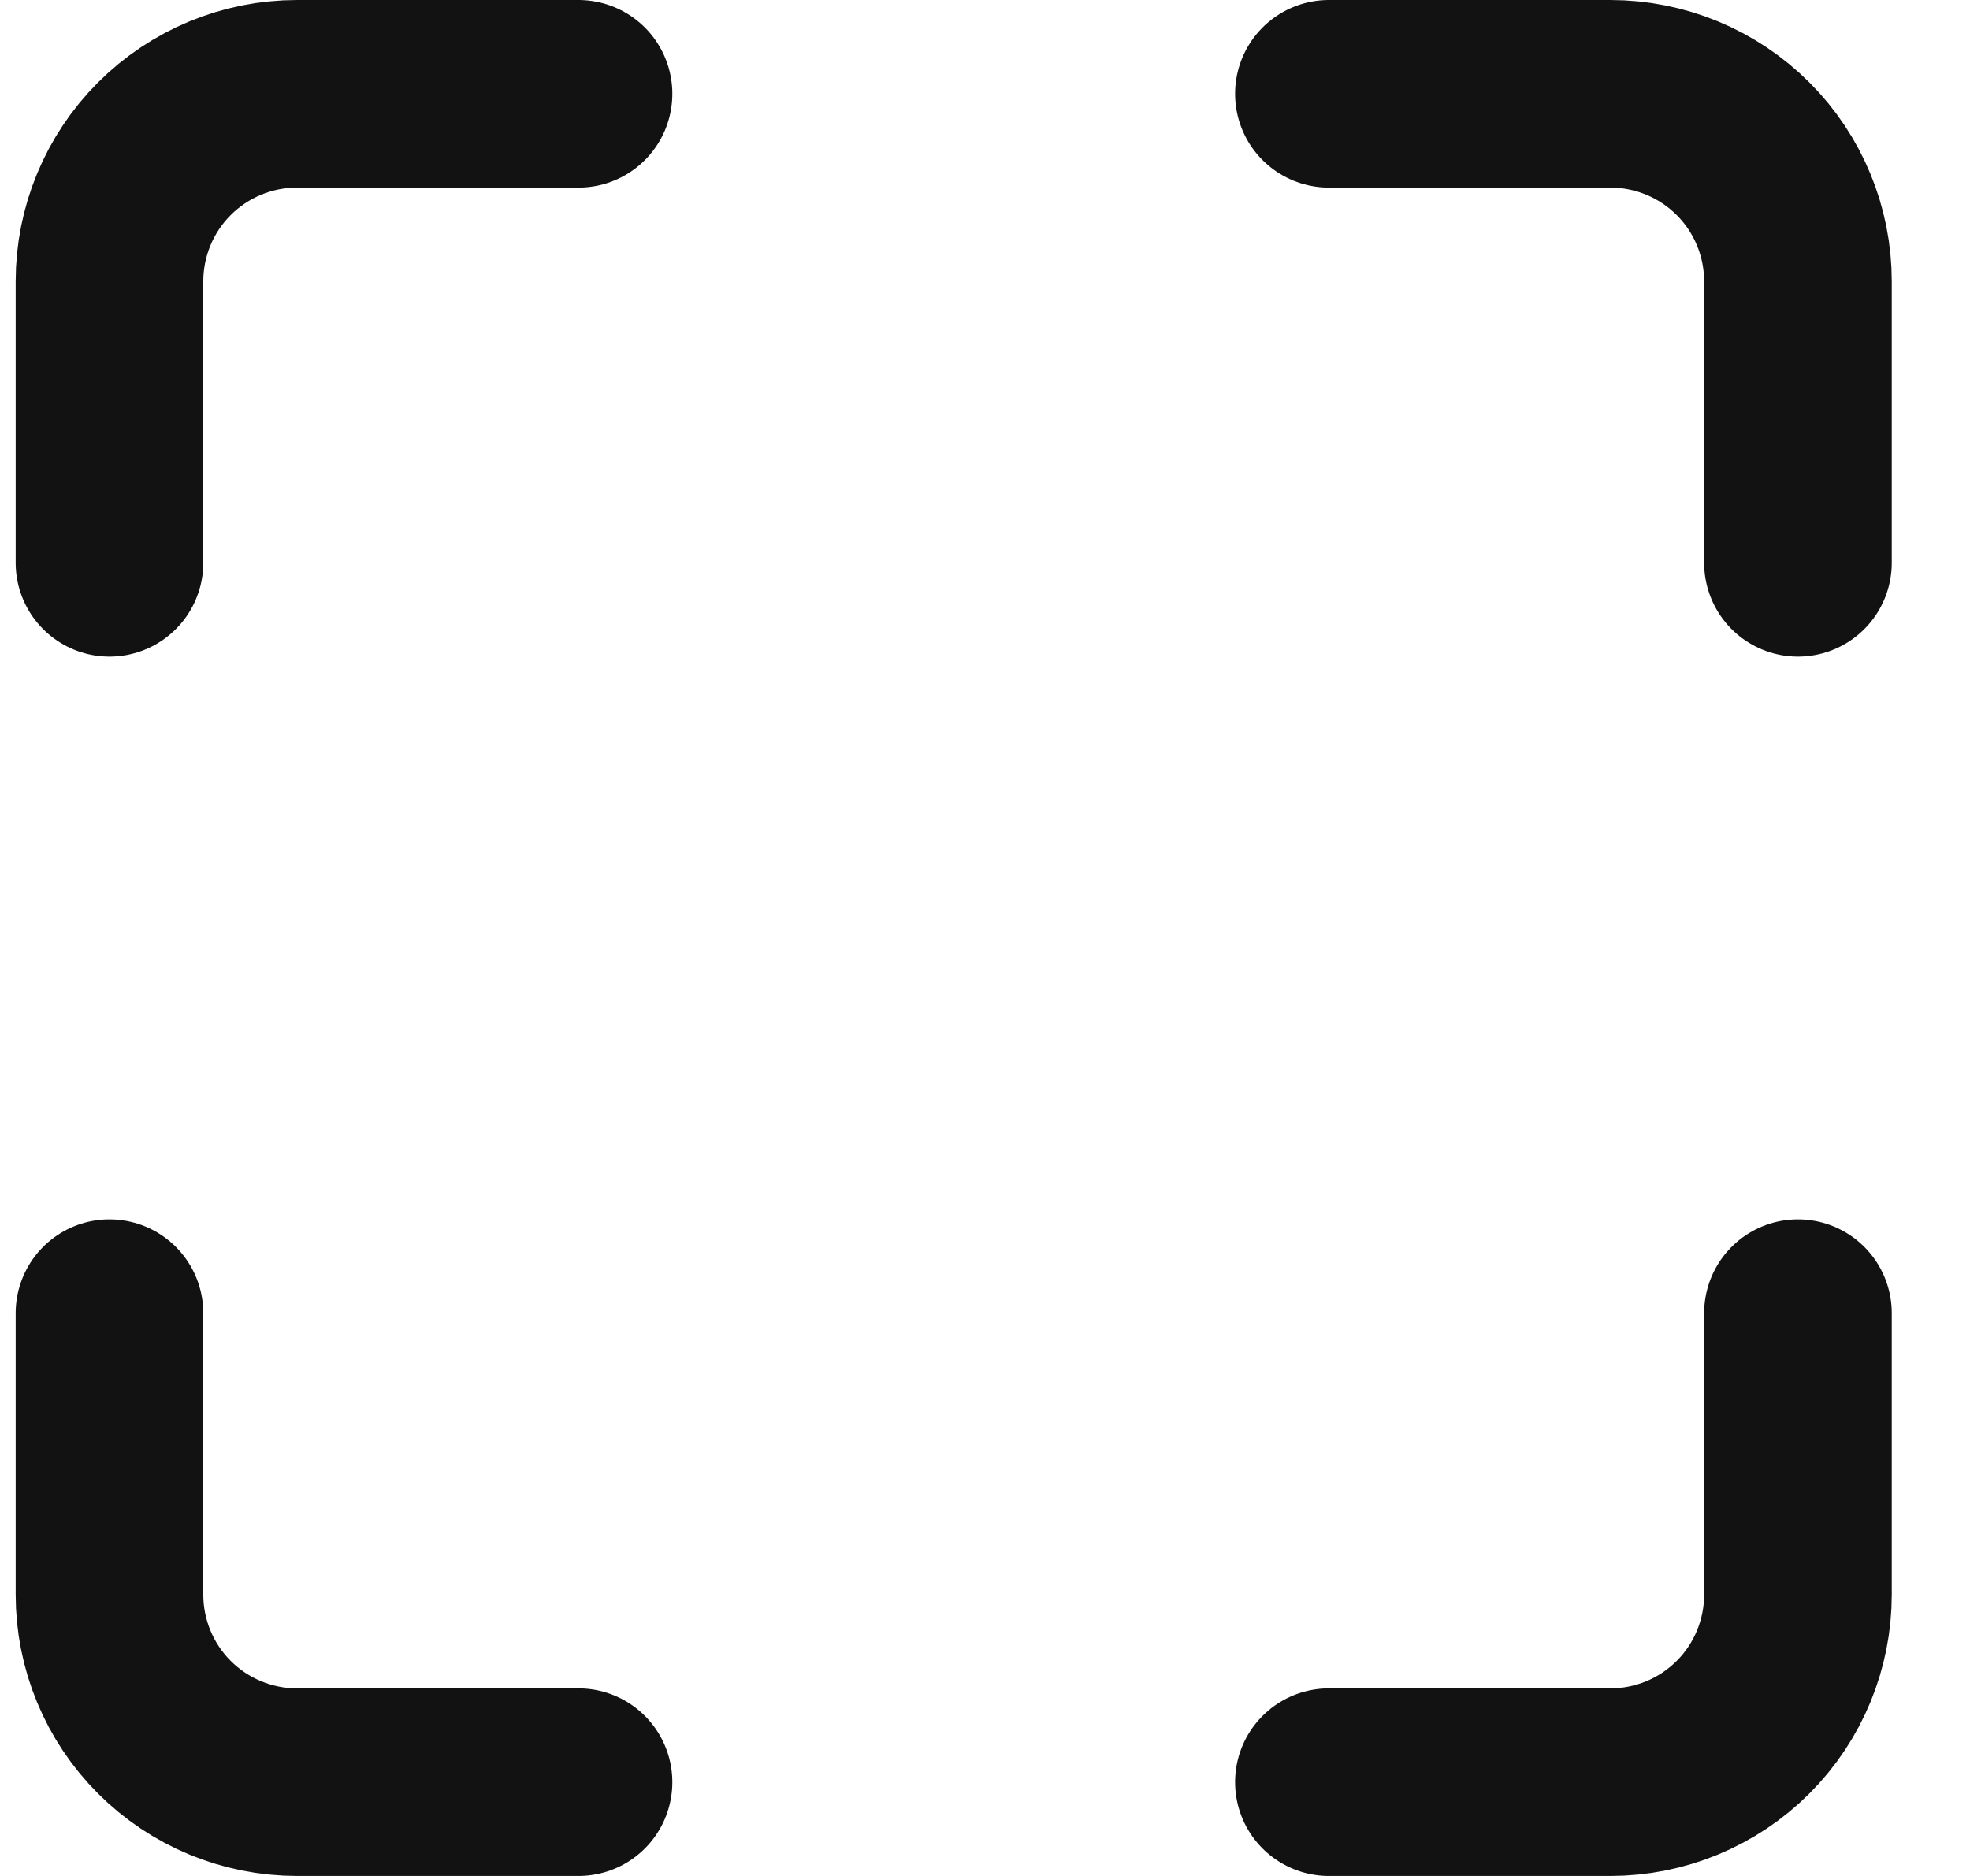 <svg width="21" height="20" viewBox="0 0 21 20" fill="none" xmlns="http://www.w3.org/2000/svg">
<path id="Vector" d="M6.167 1H3.167C2.636 1 2.127 1.211 1.752 1.586C1.377 1.961 1.167 2.47 1.167 3V6M19.166 6V3C19.166 2.47 18.956 1.961 18.581 1.586C18.206 1.211 17.697 1 17.166 1H14.166M14.166 19H17.166C17.697 19 18.206 18.789 18.581 18.414C18.956 18.039 19.166 17.53 19.166 17V14M1.167 14V17C1.167 17.53 1.377 18.039 1.752 18.414C2.127 18.789 2.636 19 3.167 19H6.167" stroke="#121212" stroke-width="2" stroke-linecap="round" stroke-linejoin="round"/>
</svg>
